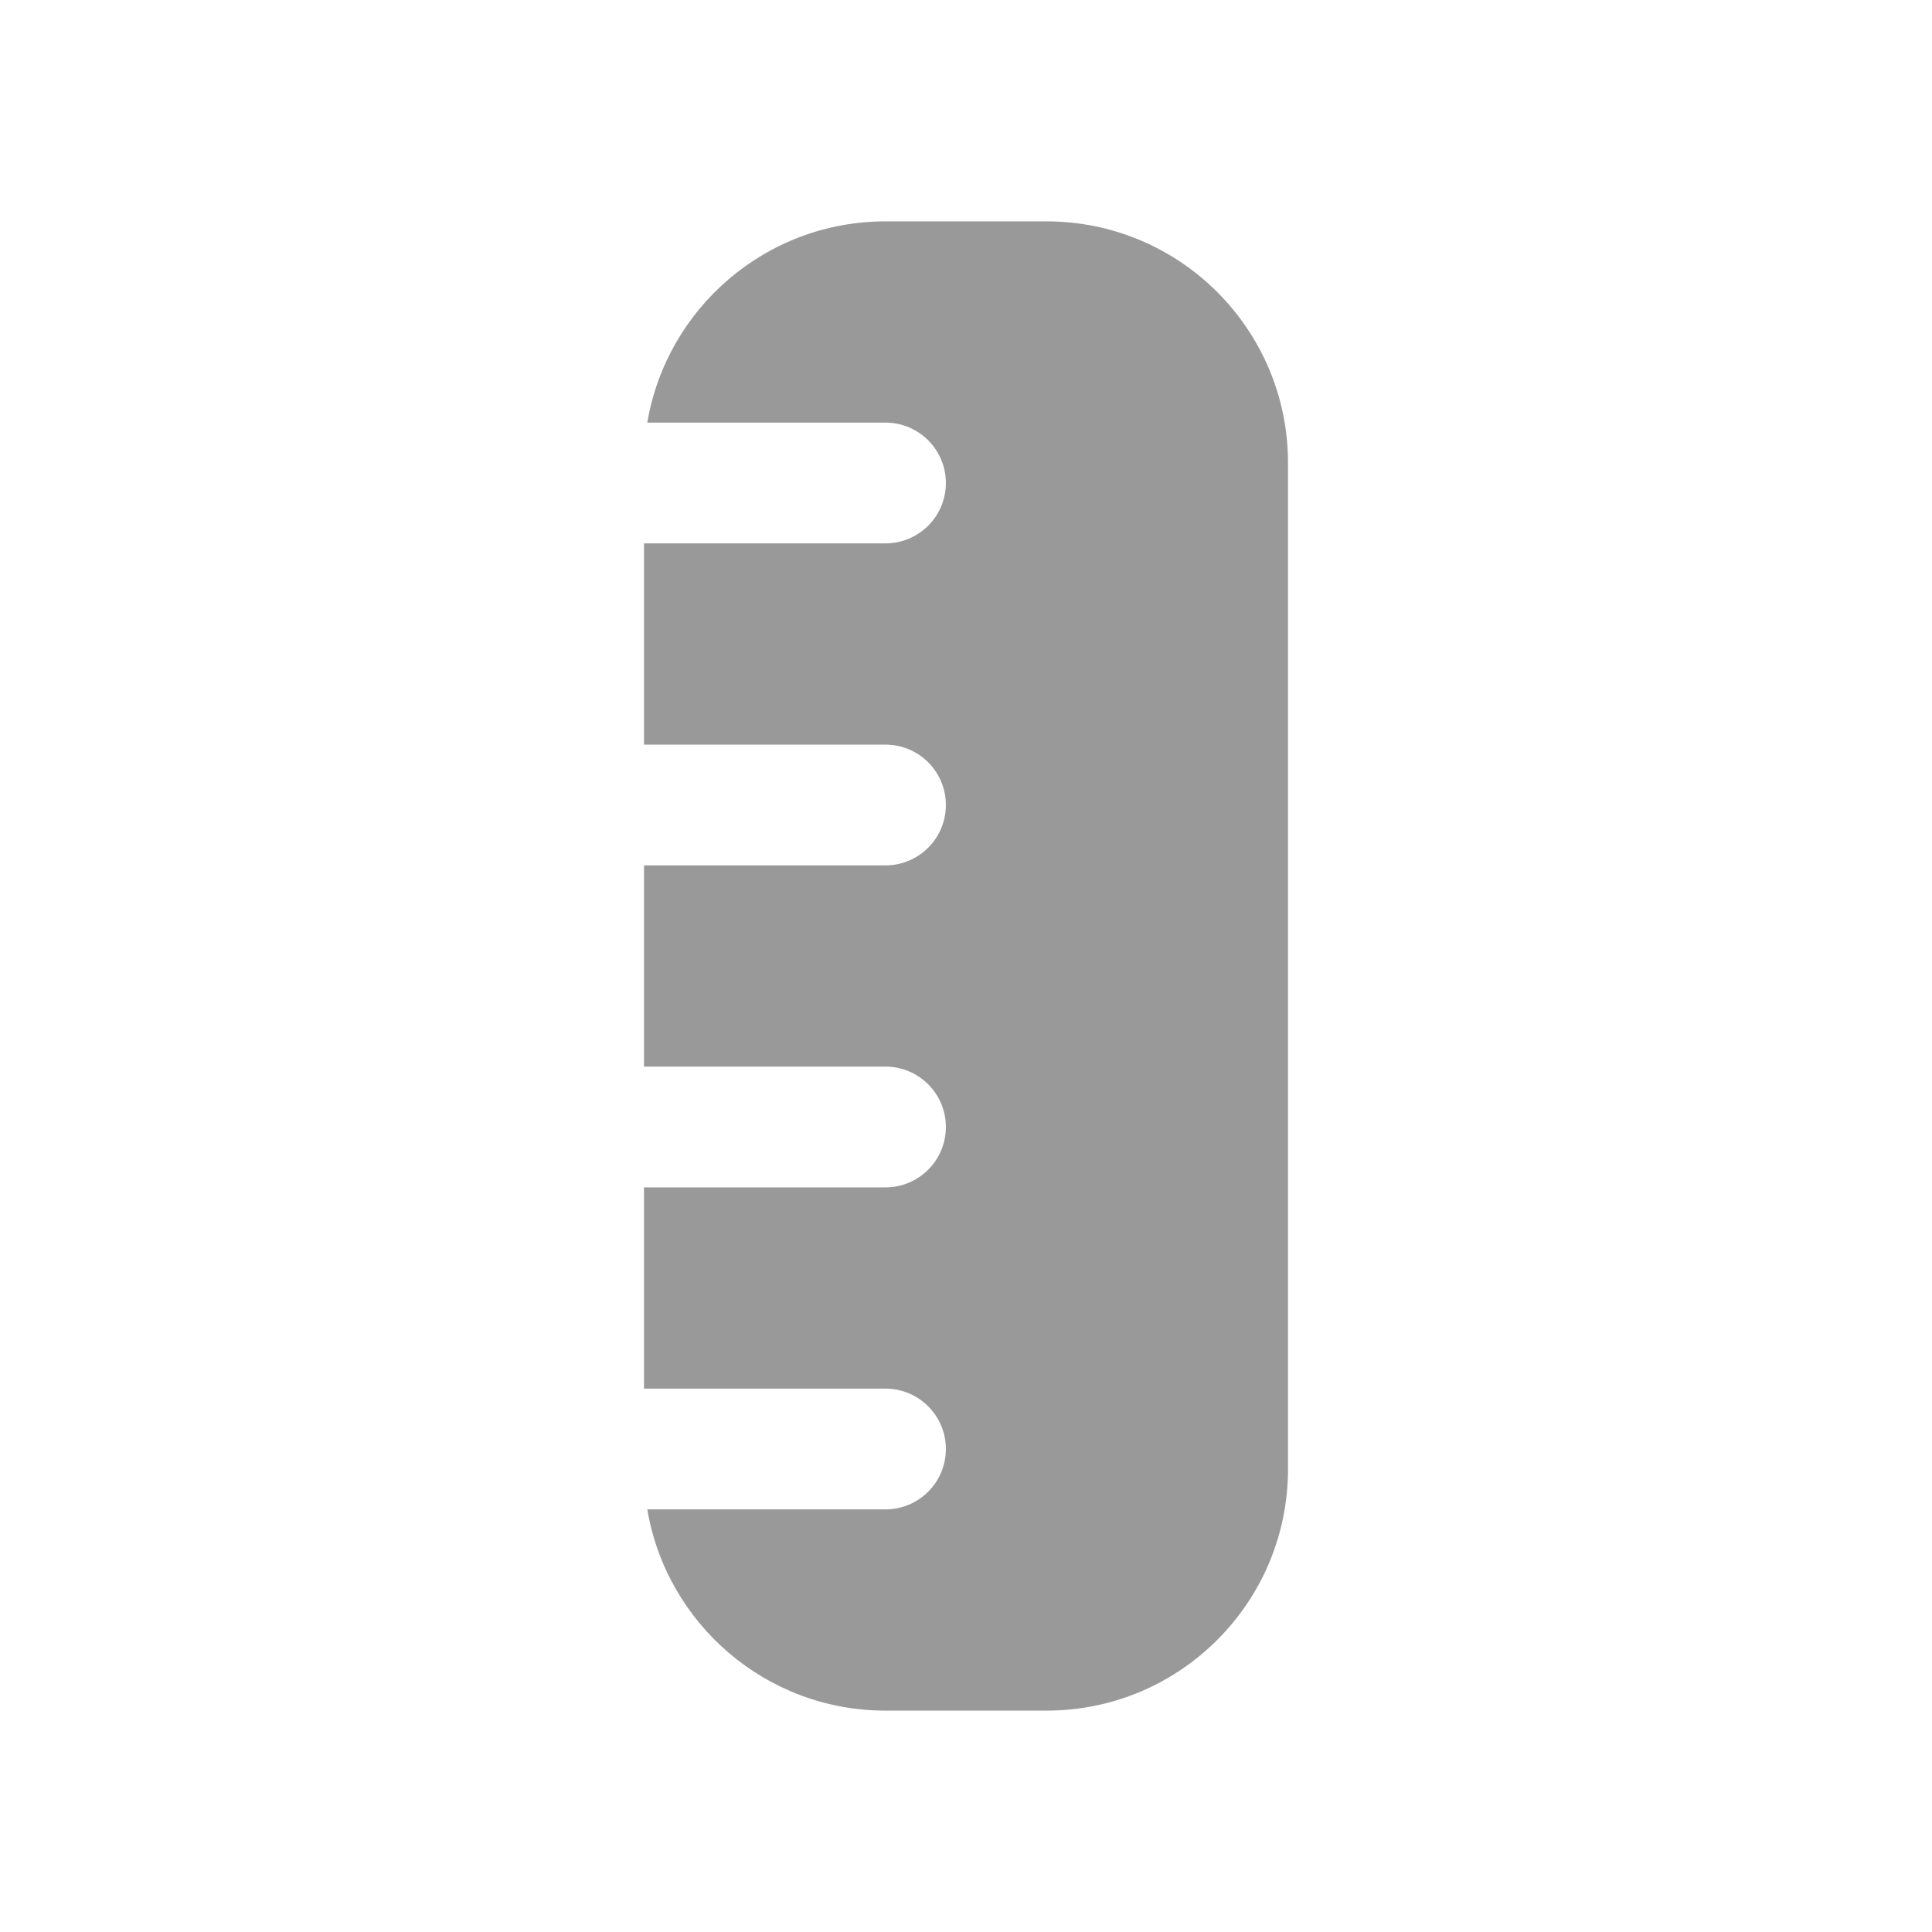 <svg width="24" height="24" viewBox="0 0 24 24" fill="none" xmlns="http://www.w3.org/2000/svg">
<path d="M11 2.75C9.514 2.75 8.28 3.831 8.041 5.25H11C11.414 5.25 11.75 5.586 11.75 6C11.75 6.414 11.414 6.75 11 6.75H8V9.25H11C11.414 9.25 11.75 9.586 11.75 10C11.75 10.414 11.414 10.75 11 10.75H8V13.25H11C11.414 13.25 11.75 13.586 11.75 14C11.75 14.414 11.414 14.75 11 14.75H8V17.25H11C11.414 17.25 11.75 17.586 11.75 18C11.75 18.414 11.414 18.75 11 18.75H8.041C8.28 20.169 9.514 21.25 11 21.25H13C14.657 21.25 16 19.907 16 18.25V5.75C16 4.093 14.657 2.75 13 2.75H11Z" fill="#999999"/>
</svg>
